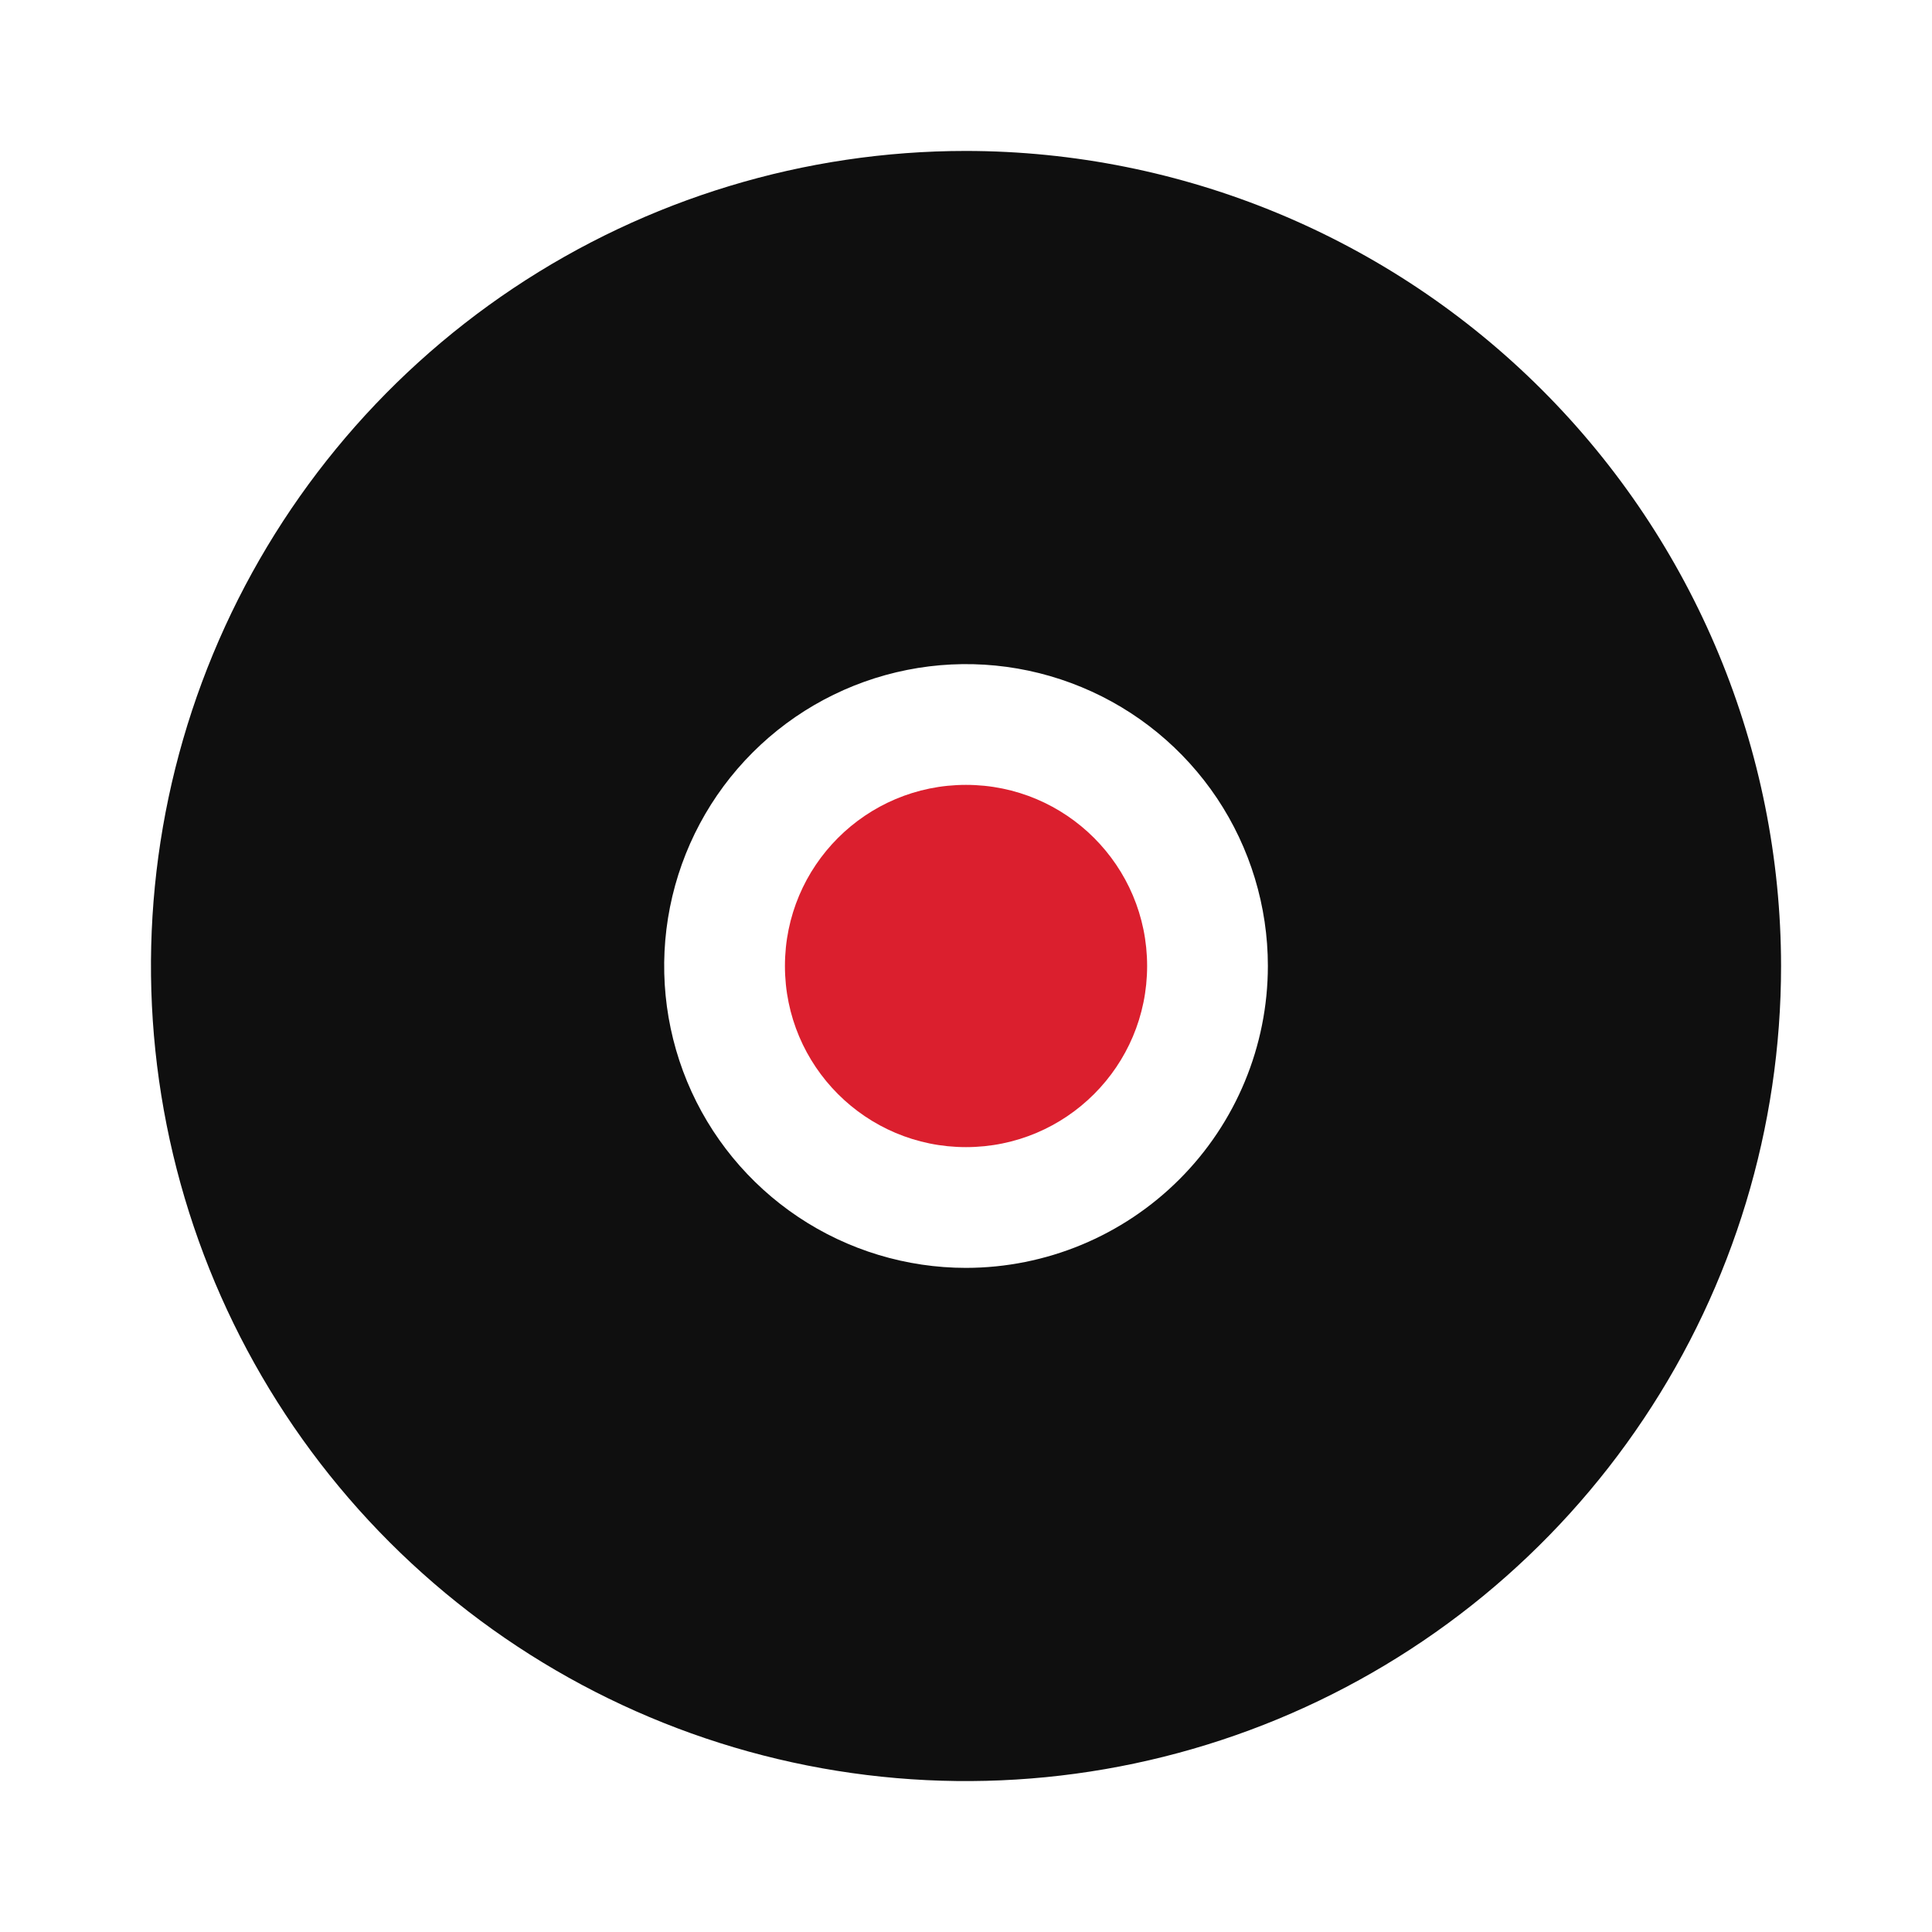 <svg width="32" height="32" viewBox="0 0 32 32" fill="none" xmlns="http://www.w3.org/2000/svg">
<path d="M16 2.5C13.33 2.5 10.72 3.292 8.5 4.775C6.28 6.259 4.55 8.367 3.528 10.834C2.506 13.301 2.239 16.015 2.76 18.634C3.281 21.253 4.567 23.658 6.455 25.546C8.343 27.434 10.748 28.72 13.367 29.241C15.986 29.762 18.7 29.494 21.167 28.473C23.634 27.451 25.742 25.721 27.225 23.5C28.709 21.28 29.5 18.67 29.5 16C29.497 12.421 28.073 8.99 25.542 6.459C23.011 3.928 19.58 2.504 16 2.5ZM16 21C15.012 21 14.045 20.707 13.223 20.158C12.4 19.608 11.759 18.827 11.381 17.914C11.003 17 10.904 15.995 11.097 15.025C11.29 14.055 11.766 13.164 12.465 12.465C13.164 11.765 14.055 11.289 15.025 11.096C15.995 10.903 17 11.002 17.914 11.381C18.828 11.759 19.608 12.4 20.158 13.222C20.707 14.045 21 15.011 21 16C20.999 17.326 20.472 18.597 19.534 19.534C18.597 20.471 17.326 20.999 16 21Z" fill="#0F0F0F"/>
<path d="M16 19C17.657 19 19 17.657 19 16C19 14.343 17.657 13 16 13C14.344 13 13.001 14.343 13.001 16C13.001 17.657 14.344 19 16 19Z" fill="#DB1F2E"/>
</svg>
